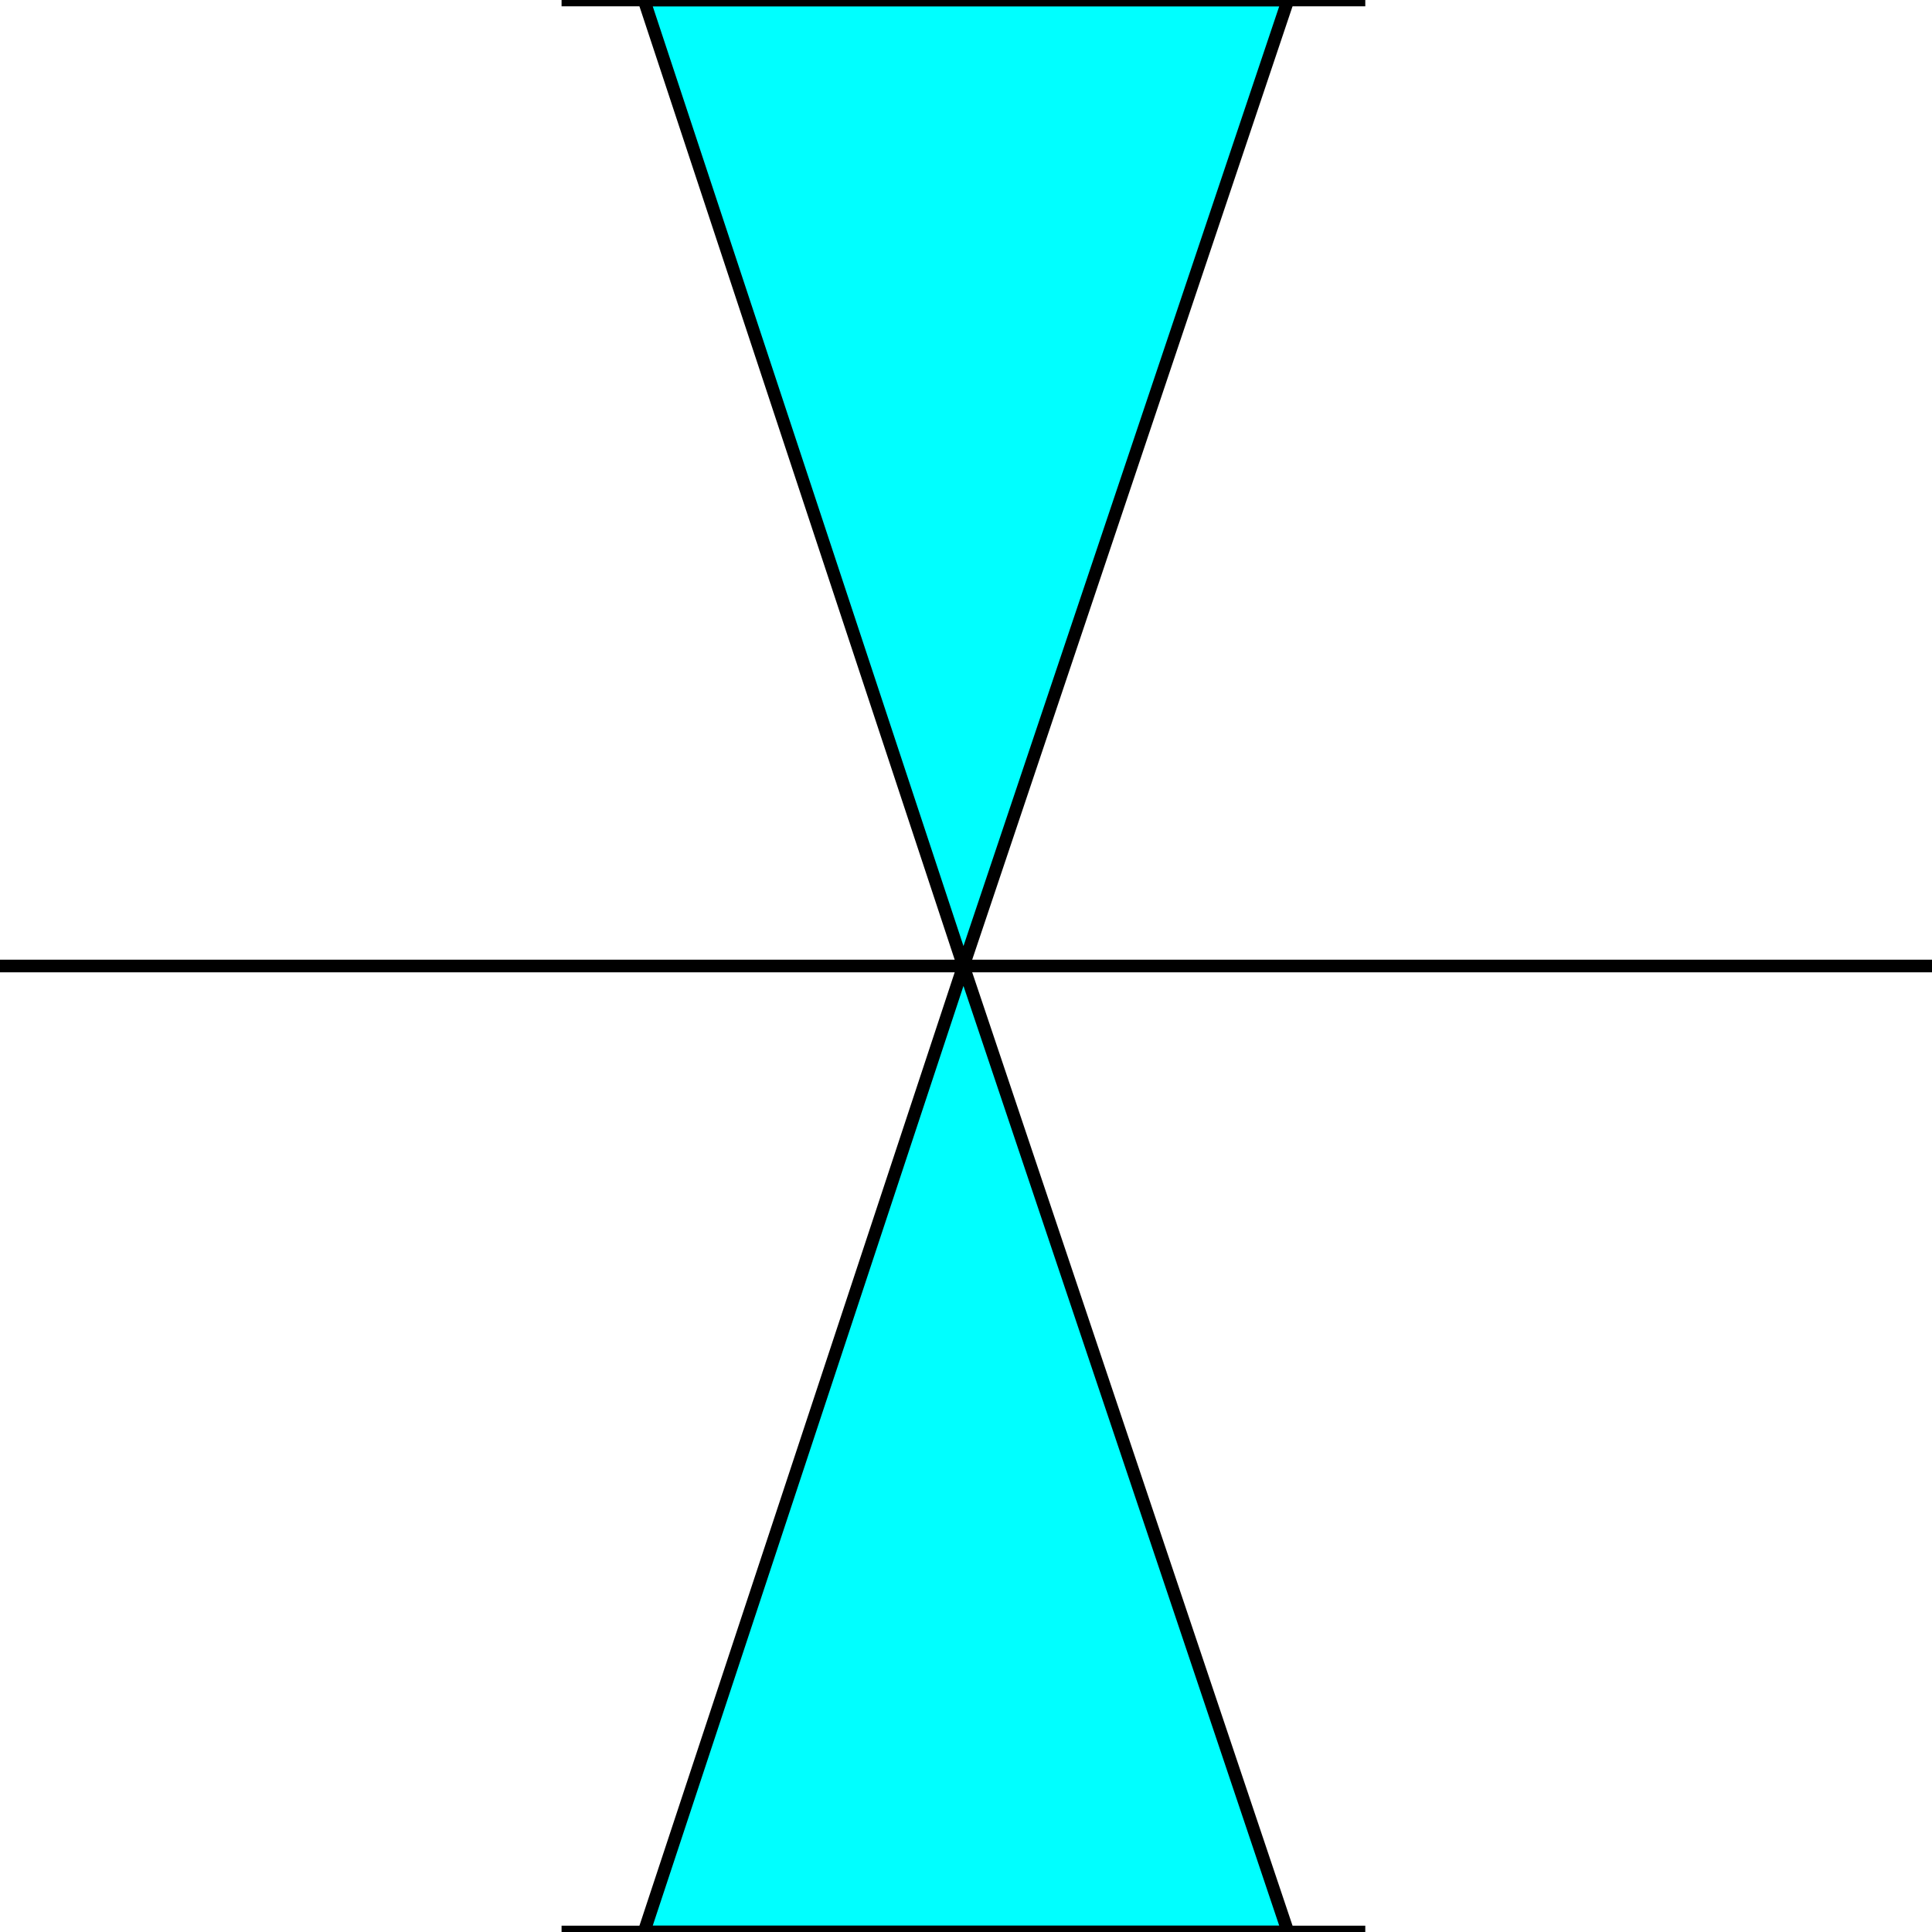 <svg width="150" height="150" viewBox="0 0 150 150" fill="none" xmlns="http://www.w3.org/2000/svg">
<g clip-path="url(#clip0_2109_187641)">
<path d="M50 150L74.8 75L100 150H50Z" fill="#00FFFF" stroke="black" stroke-width="0.98"/>
<path d="M50 0L74.8 75L100 0H50Z" fill="#00FFFF" stroke="black" stroke-width="0.98"/>
<path d="M43.6 150H106" stroke="black" stroke-width="0.98"/>
<path d="M43.6 0H106" stroke="black" stroke-width="0.98"/>
<path d="M0 75H150" stroke="black" stroke-width="0.98"/>
</g>
<defs>
<clipPath id="clip0_2109_187641">
<rect width="150" height="150" fill="white"/>
</clipPath>
</defs>
</svg>
